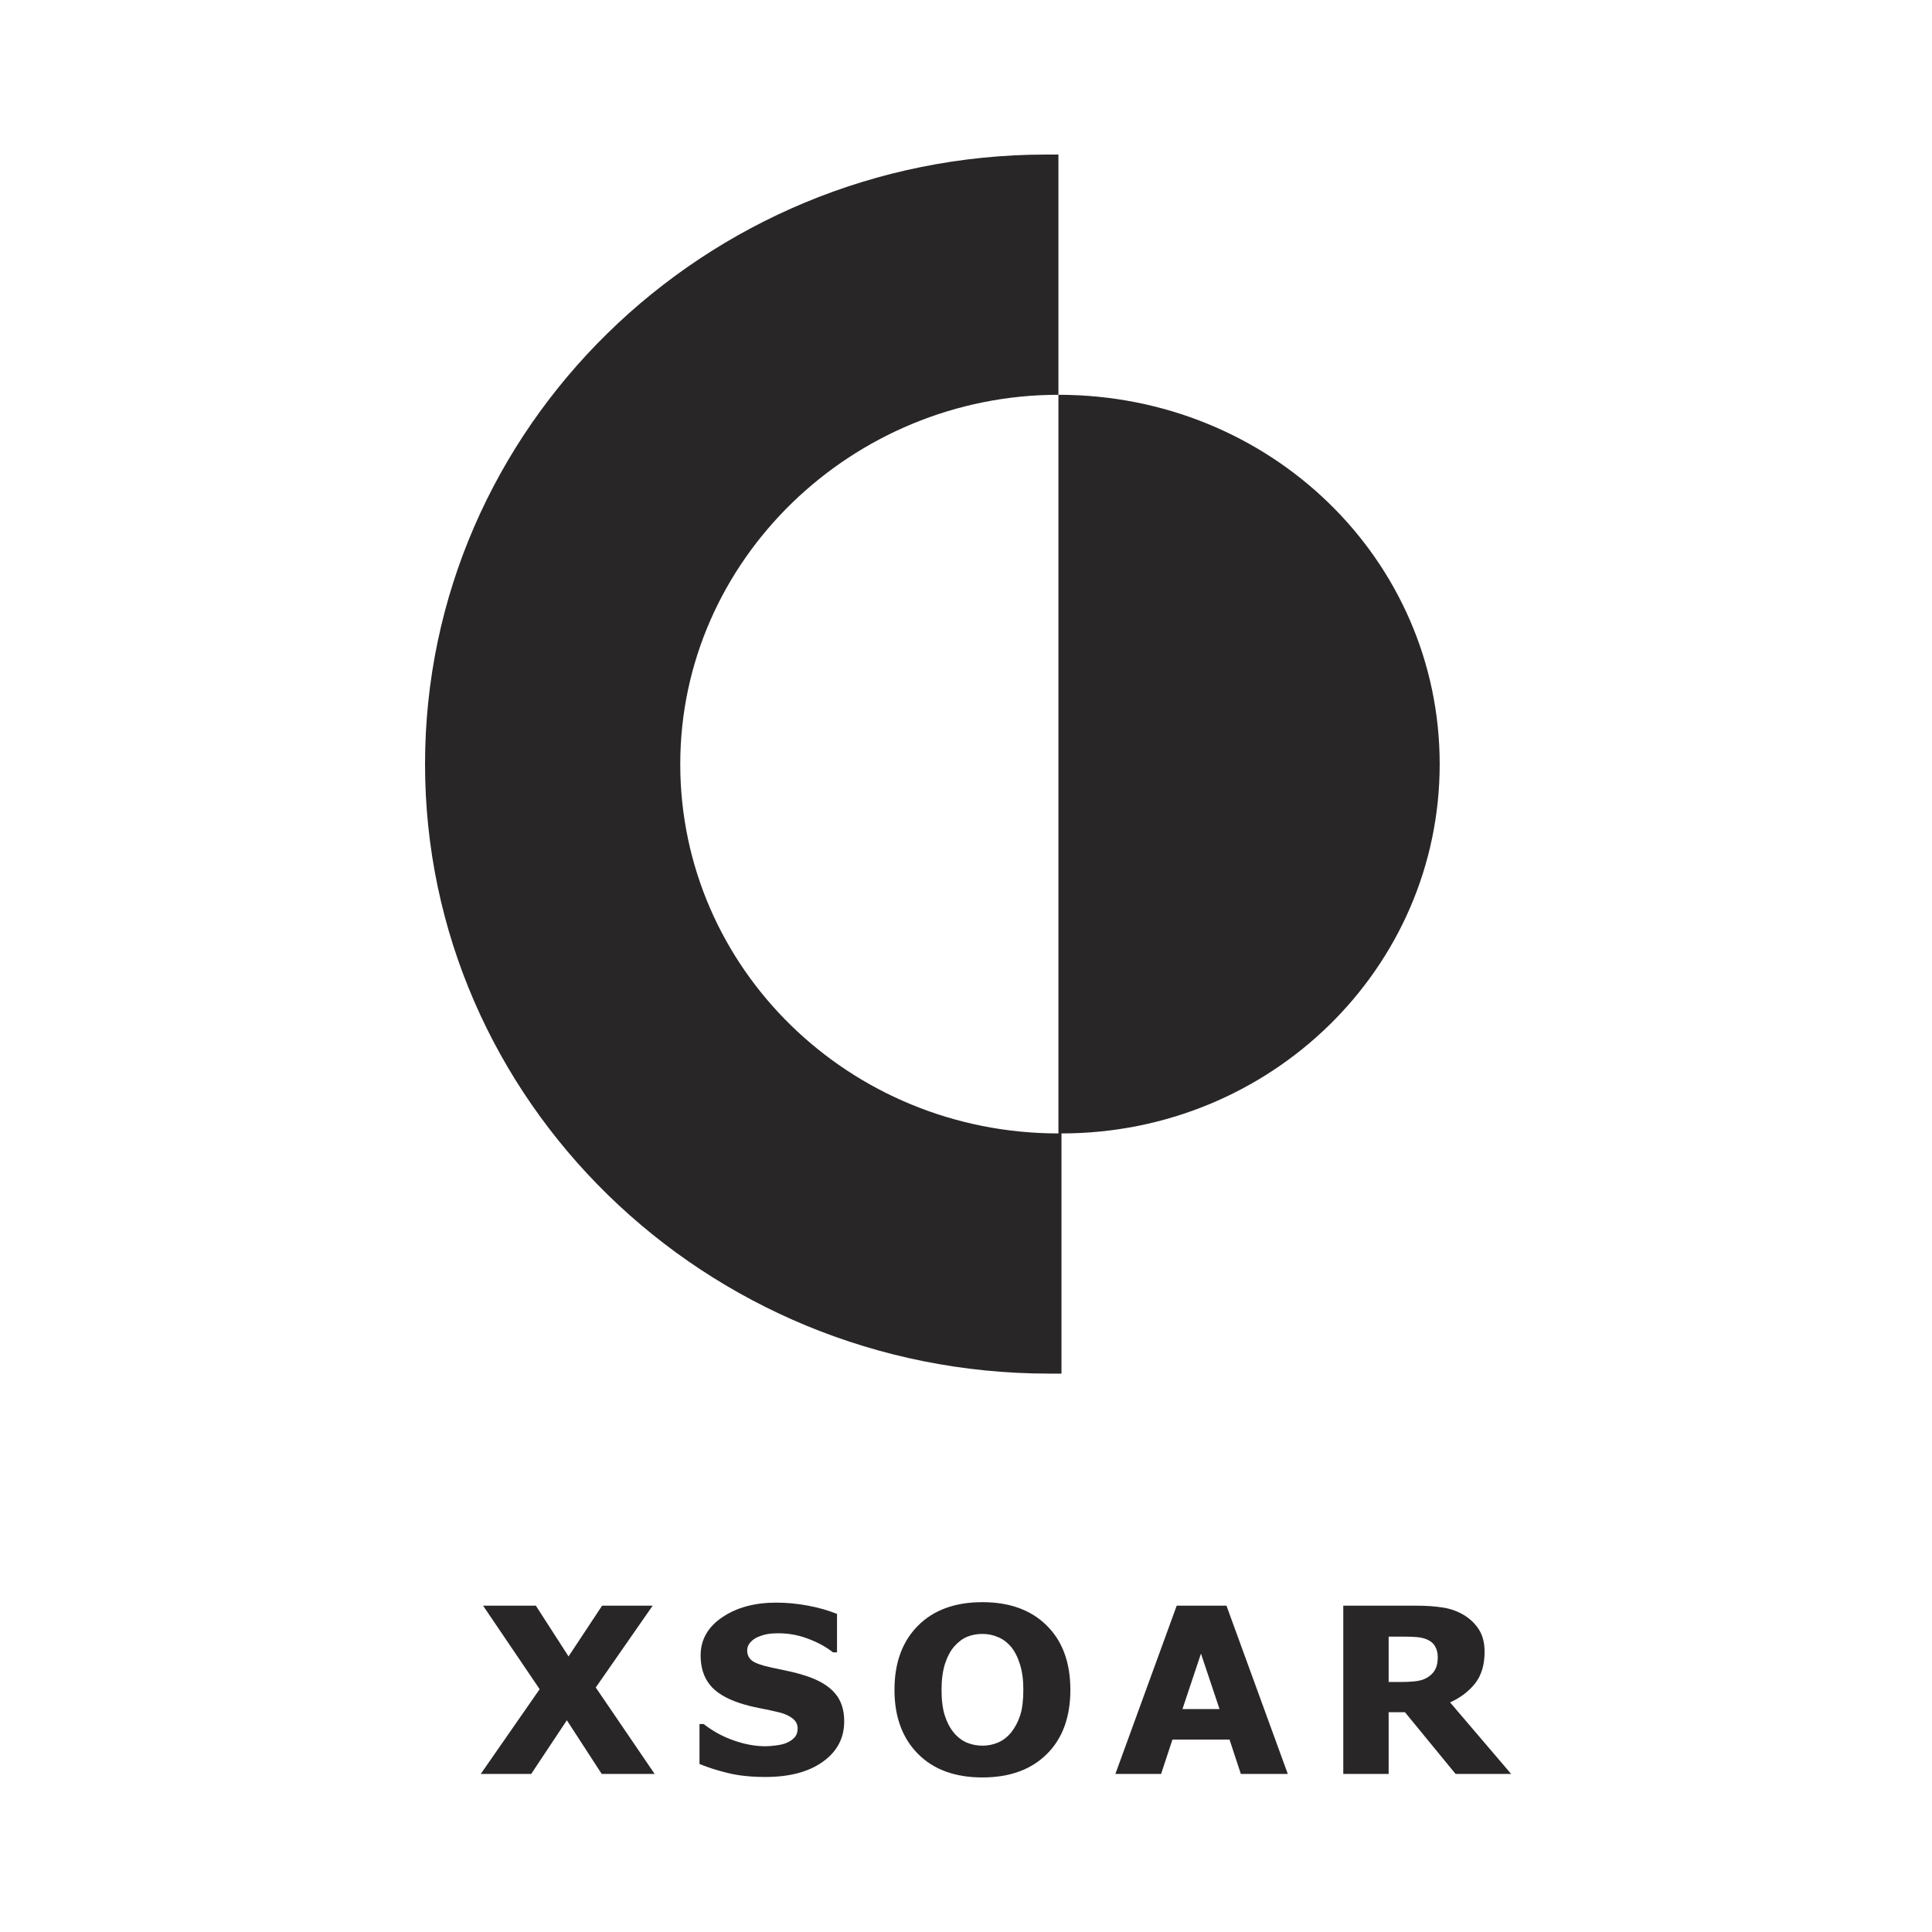 <svg width="50" height="50" viewBox="0 0 50 50" fill="none" xmlns="http://www.w3.org/2000/svg">
<path d="M17.605 19.775C17.605 25.059 21.981 29.333 27.392 29.333V10.217C32.883 10.217 37.259 14.491 37.259 19.775C37.259 25.059 32.883 29.333 27.471 29.333V35.549H27.153C18.241 35.549 11 28.478 11 19.775C11 11.071 18.241 4 27.074 4H27.392V10.217C22.061 10.217 17.605 14.491 17.605 19.775Z" fill="#292627"/>
<path fill-rule="evenodd" clip-rule="evenodd" d="M27.093 45.394C27.499 44.991 27.701 44.437 27.701 43.733C27.701 43.03 27.499 42.476 27.093 42.072C26.687 41.667 26.13 41.464 25.424 41.464C24.715 41.464 24.158 41.668 23.755 42.075C23.351 42.481 23.149 43.034 23.149 43.733C23.149 44.427 23.351 44.979 23.755 45.388C24.158 45.796 24.715 46 25.424 46C26.13 46 26.687 45.798 27.093 45.394ZM26.395 43.07C26.454 43.251 26.484 43.471 26.484 43.73C26.484 44.003 26.456 44.225 26.402 44.394C26.347 44.562 26.269 44.709 26.168 44.836C26.073 44.953 25.961 45.039 25.831 45.096C25.7 45.151 25.566 45.178 25.427 45.178C25.29 45.178 25.157 45.153 25.029 45.102C24.901 45.049 24.786 44.962 24.685 44.842C24.586 44.723 24.509 44.575 24.452 44.4C24.395 44.223 24.367 44.001 24.367 43.733C24.367 43.474 24.396 43.251 24.455 43.064C24.516 42.877 24.595 42.727 24.692 42.614C24.801 42.491 24.915 42.406 25.032 42.359C25.15 42.31 25.282 42.286 25.427 42.286C25.563 42.286 25.695 42.312 25.821 42.365C25.949 42.416 26.064 42.5 26.165 42.619C26.262 42.736 26.338 42.886 26.395 43.07Z" fill="#292627"/>
<path d="M19.81 45.988C19.45 45.988 19.134 45.956 18.86 45.891C18.589 45.827 18.337 45.747 18.103 45.652V44.617H18.21C18.446 44.802 18.706 44.944 18.99 45.043C19.274 45.143 19.549 45.193 19.816 45.193C19.884 45.193 19.972 45.186 20.081 45.172C20.193 45.158 20.282 45.137 20.35 45.108C20.432 45.075 20.501 45.029 20.558 44.97C20.615 44.91 20.643 44.831 20.643 44.733C20.643 44.624 20.597 44.536 20.504 44.467C20.412 44.399 20.301 44.349 20.173 44.318C20.013 44.279 19.842 44.242 19.659 44.207C19.478 44.172 19.308 44.129 19.151 44.078C18.787 43.959 18.526 43.8 18.368 43.599C18.21 43.398 18.132 43.147 18.132 42.844C18.132 42.437 18.318 42.108 18.69 41.856C19.062 41.603 19.527 41.476 20.085 41.476C20.364 41.476 20.642 41.502 20.918 41.555C21.195 41.608 21.443 41.679 21.662 41.768V42.763H21.558C21.383 42.624 21.17 42.507 20.918 42.412C20.667 42.316 20.41 42.269 20.145 42.269C20.041 42.269 19.949 42.275 19.867 42.289C19.785 42.303 19.699 42.329 19.608 42.368C19.535 42.399 19.47 42.446 19.416 42.508C19.363 42.569 19.337 42.637 19.337 42.713C19.337 42.824 19.379 42.913 19.463 42.979C19.549 43.043 19.714 43.102 19.958 43.154C20.116 43.188 20.267 43.22 20.413 43.251C20.56 43.282 20.717 43.325 20.883 43.38C21.209 43.489 21.451 43.636 21.608 43.821C21.768 44.004 21.848 44.247 21.848 44.549C21.848 44.982 21.664 45.33 21.296 45.593C20.93 45.856 20.435 45.988 19.81 45.988Z" fill="#292627"/>
<path d="M16.942 45.909H15.572L14.67 44.52L13.748 45.909H12.442L13.966 43.716L12.502 41.555H13.868L14.714 42.868L15.582 41.555H16.891L15.418 43.672L16.942 45.909Z" fill="#292627"/>
<path fill-rule="evenodd" clip-rule="evenodd" d="M28.866 45.909L30.453 41.555H31.741L33.328 45.909H32.113L31.82 45.02H30.343L30.049 45.909H28.866ZM31.561 44.23L31.081 42.795L30.602 44.23H31.561Z" fill="#292627"/>
<path fill-rule="evenodd" clip-rule="evenodd" d="M37.67 45.909H39.108L37.528 44.058C37.799 43.935 38.016 43.77 38.178 43.564C38.34 43.355 38.421 43.084 38.421 42.751C38.421 42.515 38.371 42.321 38.272 42.169C38.173 42.015 38.04 41.888 37.872 41.789C37.708 41.693 37.529 41.631 37.335 41.602C37.142 41.571 36.915 41.555 36.654 41.555H34.764V45.909H35.938V44.312H36.36L37.67 45.909ZM37.14 42.608C37.186 42.686 37.209 42.779 37.209 42.888C37.209 43.011 37.19 43.111 37.152 43.187C37.117 43.263 37.061 43.328 36.985 43.383C36.905 43.443 36.807 43.483 36.692 43.502C36.578 43.52 36.439 43.529 36.275 43.529H35.938V42.356H36.332C36.467 42.356 36.579 42.36 36.669 42.368C36.76 42.376 36.842 42.394 36.916 42.423C37.021 42.466 37.096 42.528 37.14 42.608Z" fill="#292627"/>
</svg>
